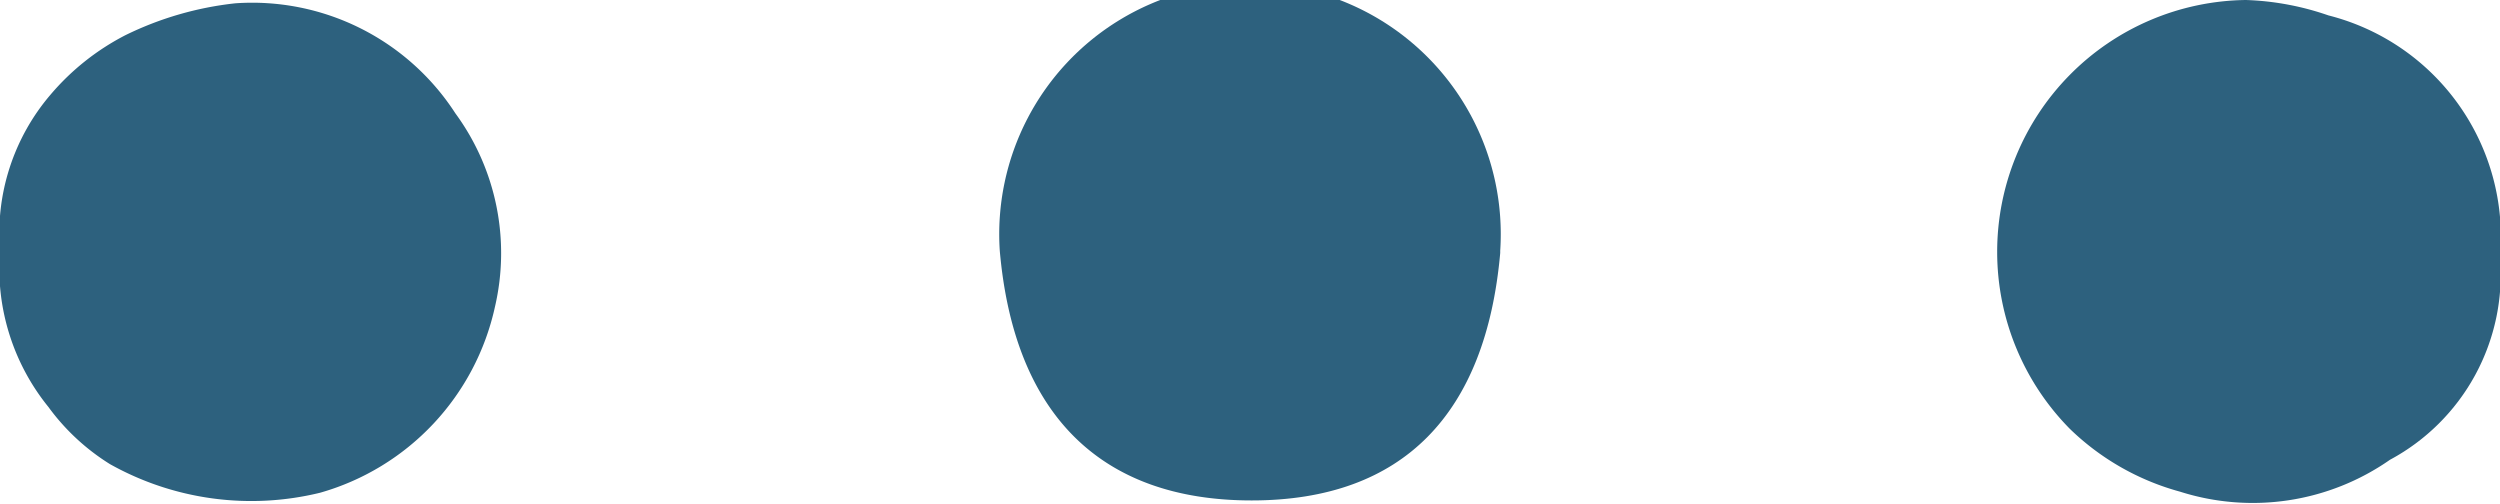 <svg xmlns="http://www.w3.org/2000/svg" viewBox="0 0 22.73 4.58"><defs><style>.cls-1{fill:#2d617e;}</style></defs><g id="Warstwa_2" data-name="Warstwa 2"><g id="Warstwa_1-2" data-name="Warstwa 1"><path class="cls-1" d="M0,2.28A1.94,1.94,0,0,1,.46.86,2.23,2.23,0,0,1,1.14.32a3,3,0,0,1,1-.29,2.2,2.2,0,0,1,2,1A2.15,2.15,0,0,1,4.5,2.79,2.26,2.26,0,0,1,2.91,4.48,2.63,2.63,0,0,1,1,4.22,2,2,0,0,1,.44,3.7,2,2,0,0,1,0,2.28Z"/><path class="cls-1" d="M22.73,2.34a1.91,1.91,0,0,1-1,1.84,2.18,2.18,0,0,1-1.91.29,2.31,2.31,0,0,1-1-.57A2.29,2.29,0,0,1,20.42,0a2.54,2.54,0,0,1,.75.14A2.08,2.08,0,0,1,22.73,2.34Z"/><path class="cls-1" d="M13.64,2.3c-.13,1.46-.88,2.25-2.26,2.25S9.22,3.76,9.09,2.28a2.28,2.28,0,1,1,4.55,0Z"/></g></g></svg>